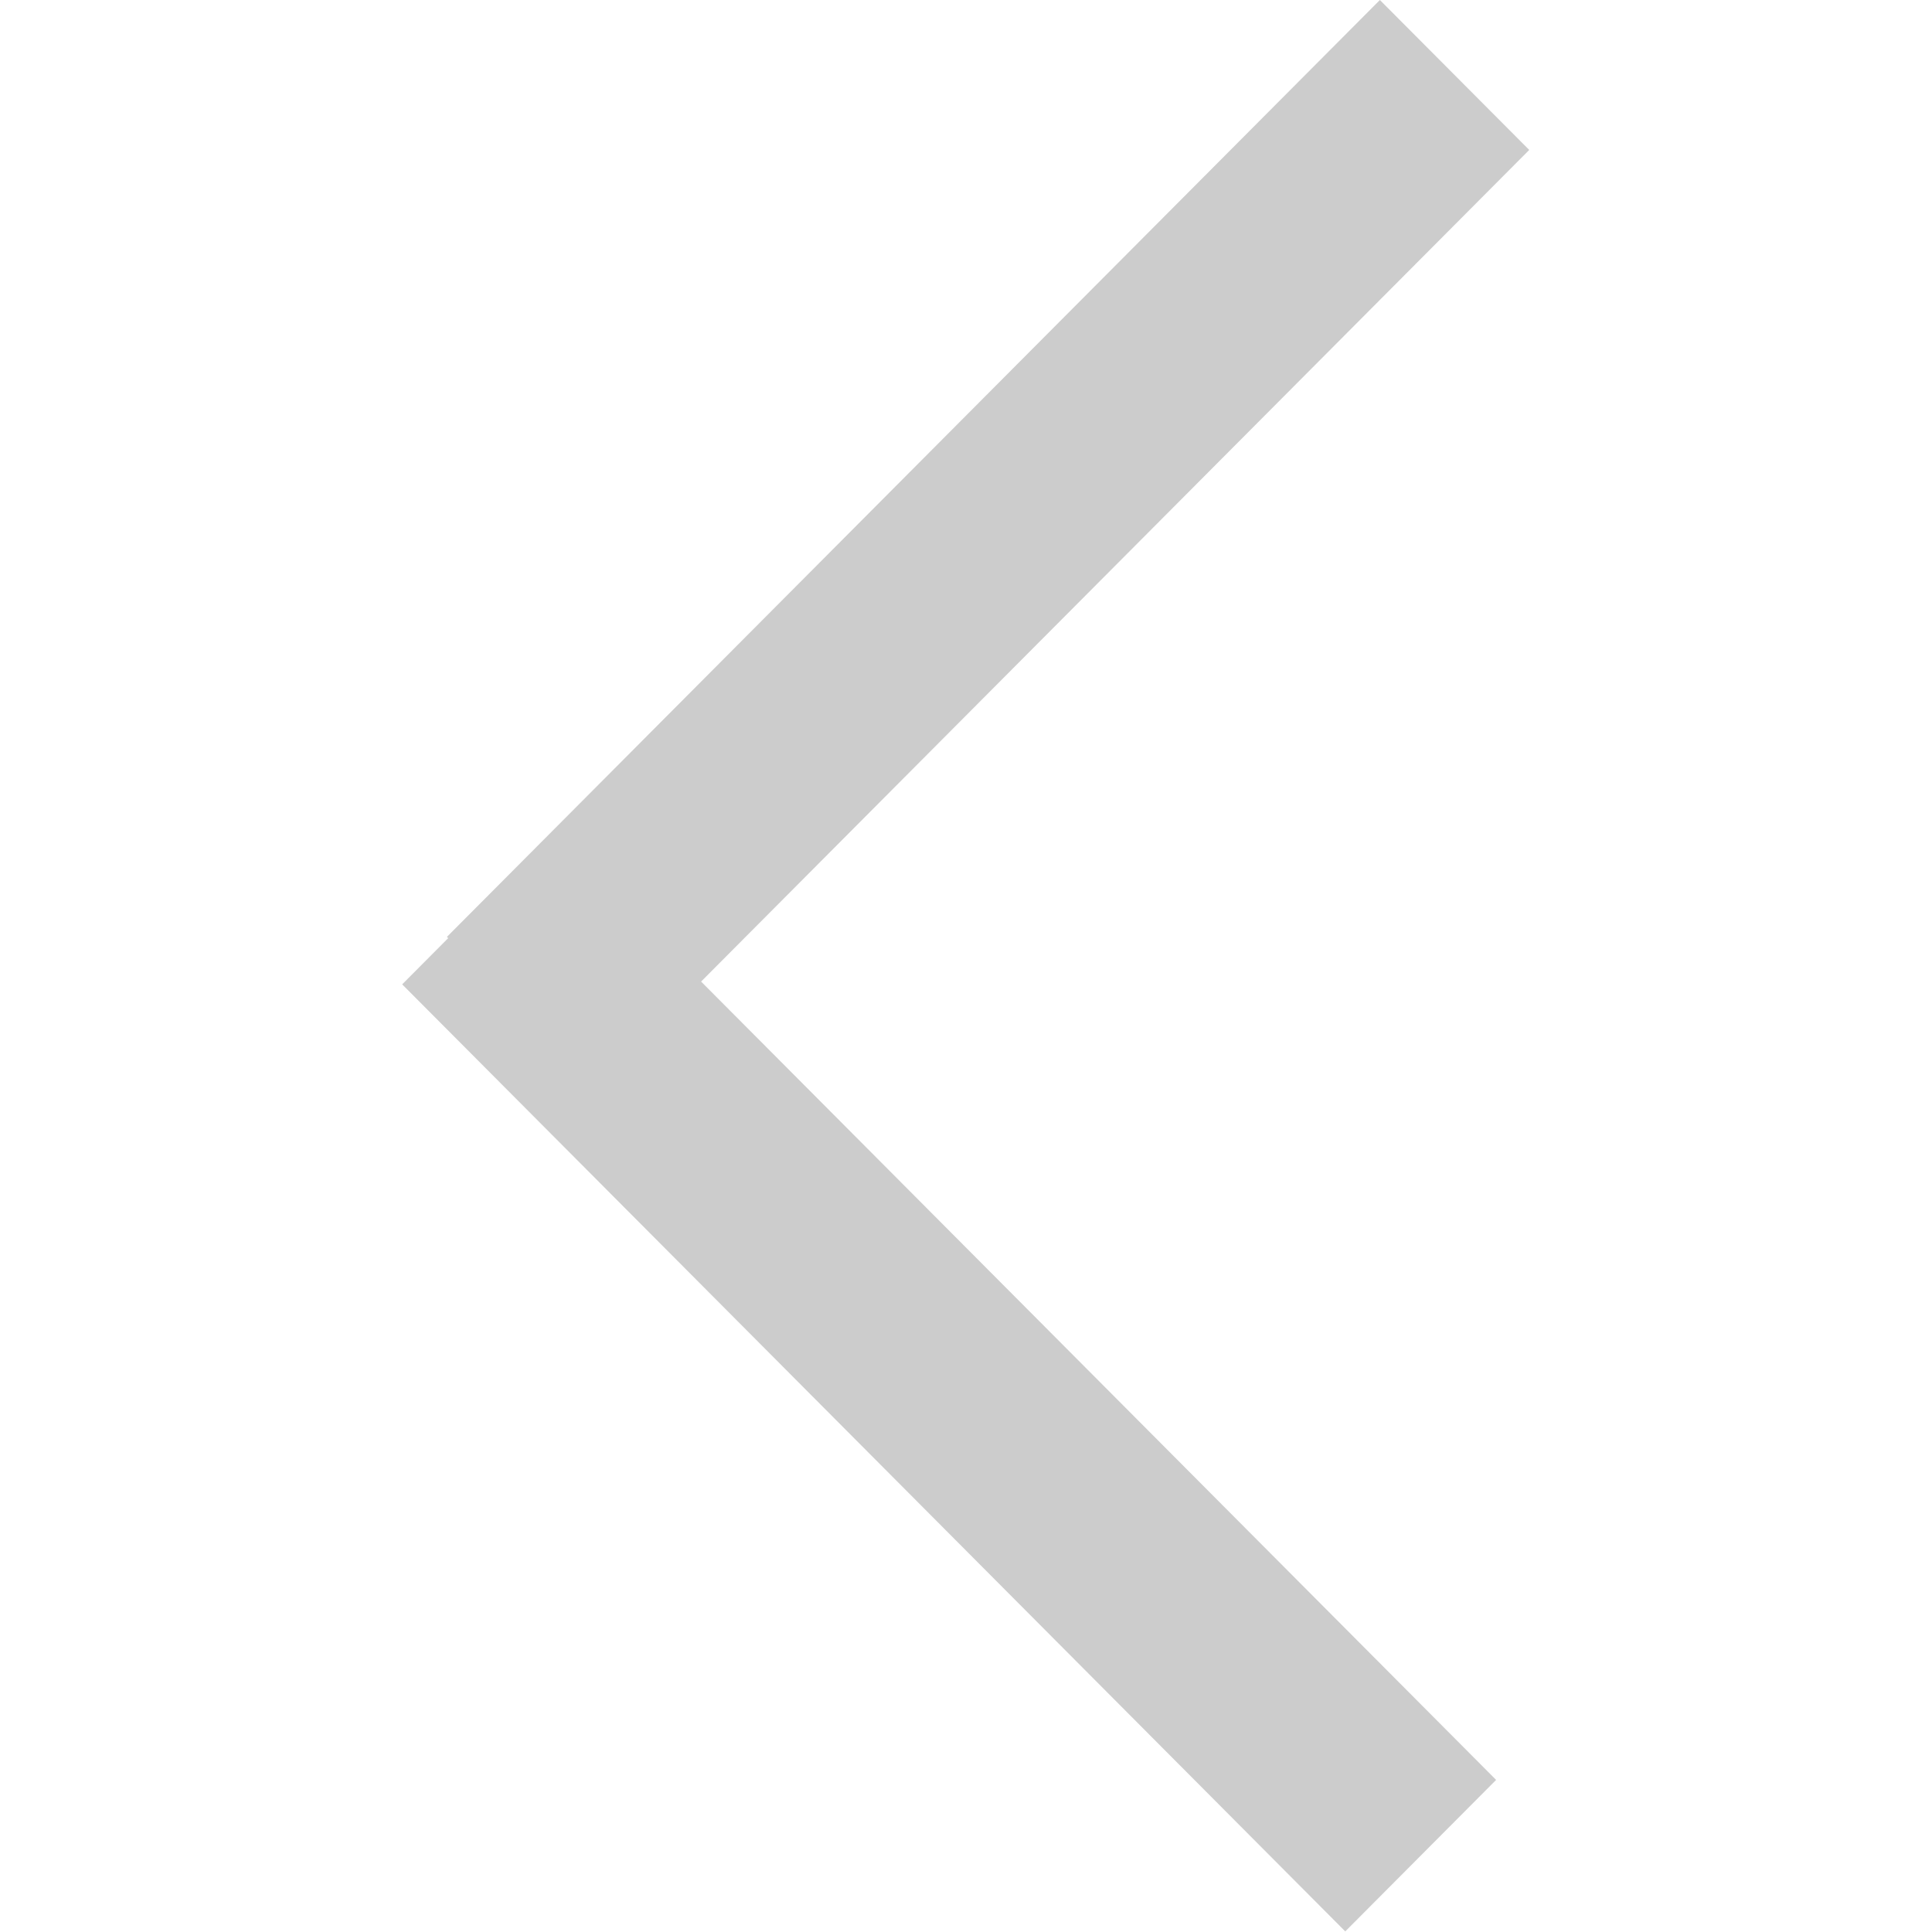 <?xml version="1.0" standalone="no"?><!DOCTYPE svg PUBLIC "-//W3C//DTD SVG 1.1//EN" "http://www.w3.org/Graphics/SVG/1.1/DTD/svg11.dtd"><svg t="1511493872339" class="icon" style="" viewBox="0 0 1024 1024" version="1.1" xmlns="http://www.w3.org/2000/svg" p-id="13573" xmlns:xlink="http://www.w3.org/1999/xlink" width="200" height="200"><defs><style type="text/css"></style></defs><path d="M237.54 497.237l-0.654-0.683L731.364 0 810.524 79.474 371.598 520.249 792.974 943.388 713.017 1023.687l-499.854-501.959 24.377-24.491z" fill="#CCCCCC" p-id="13574"></path></svg>